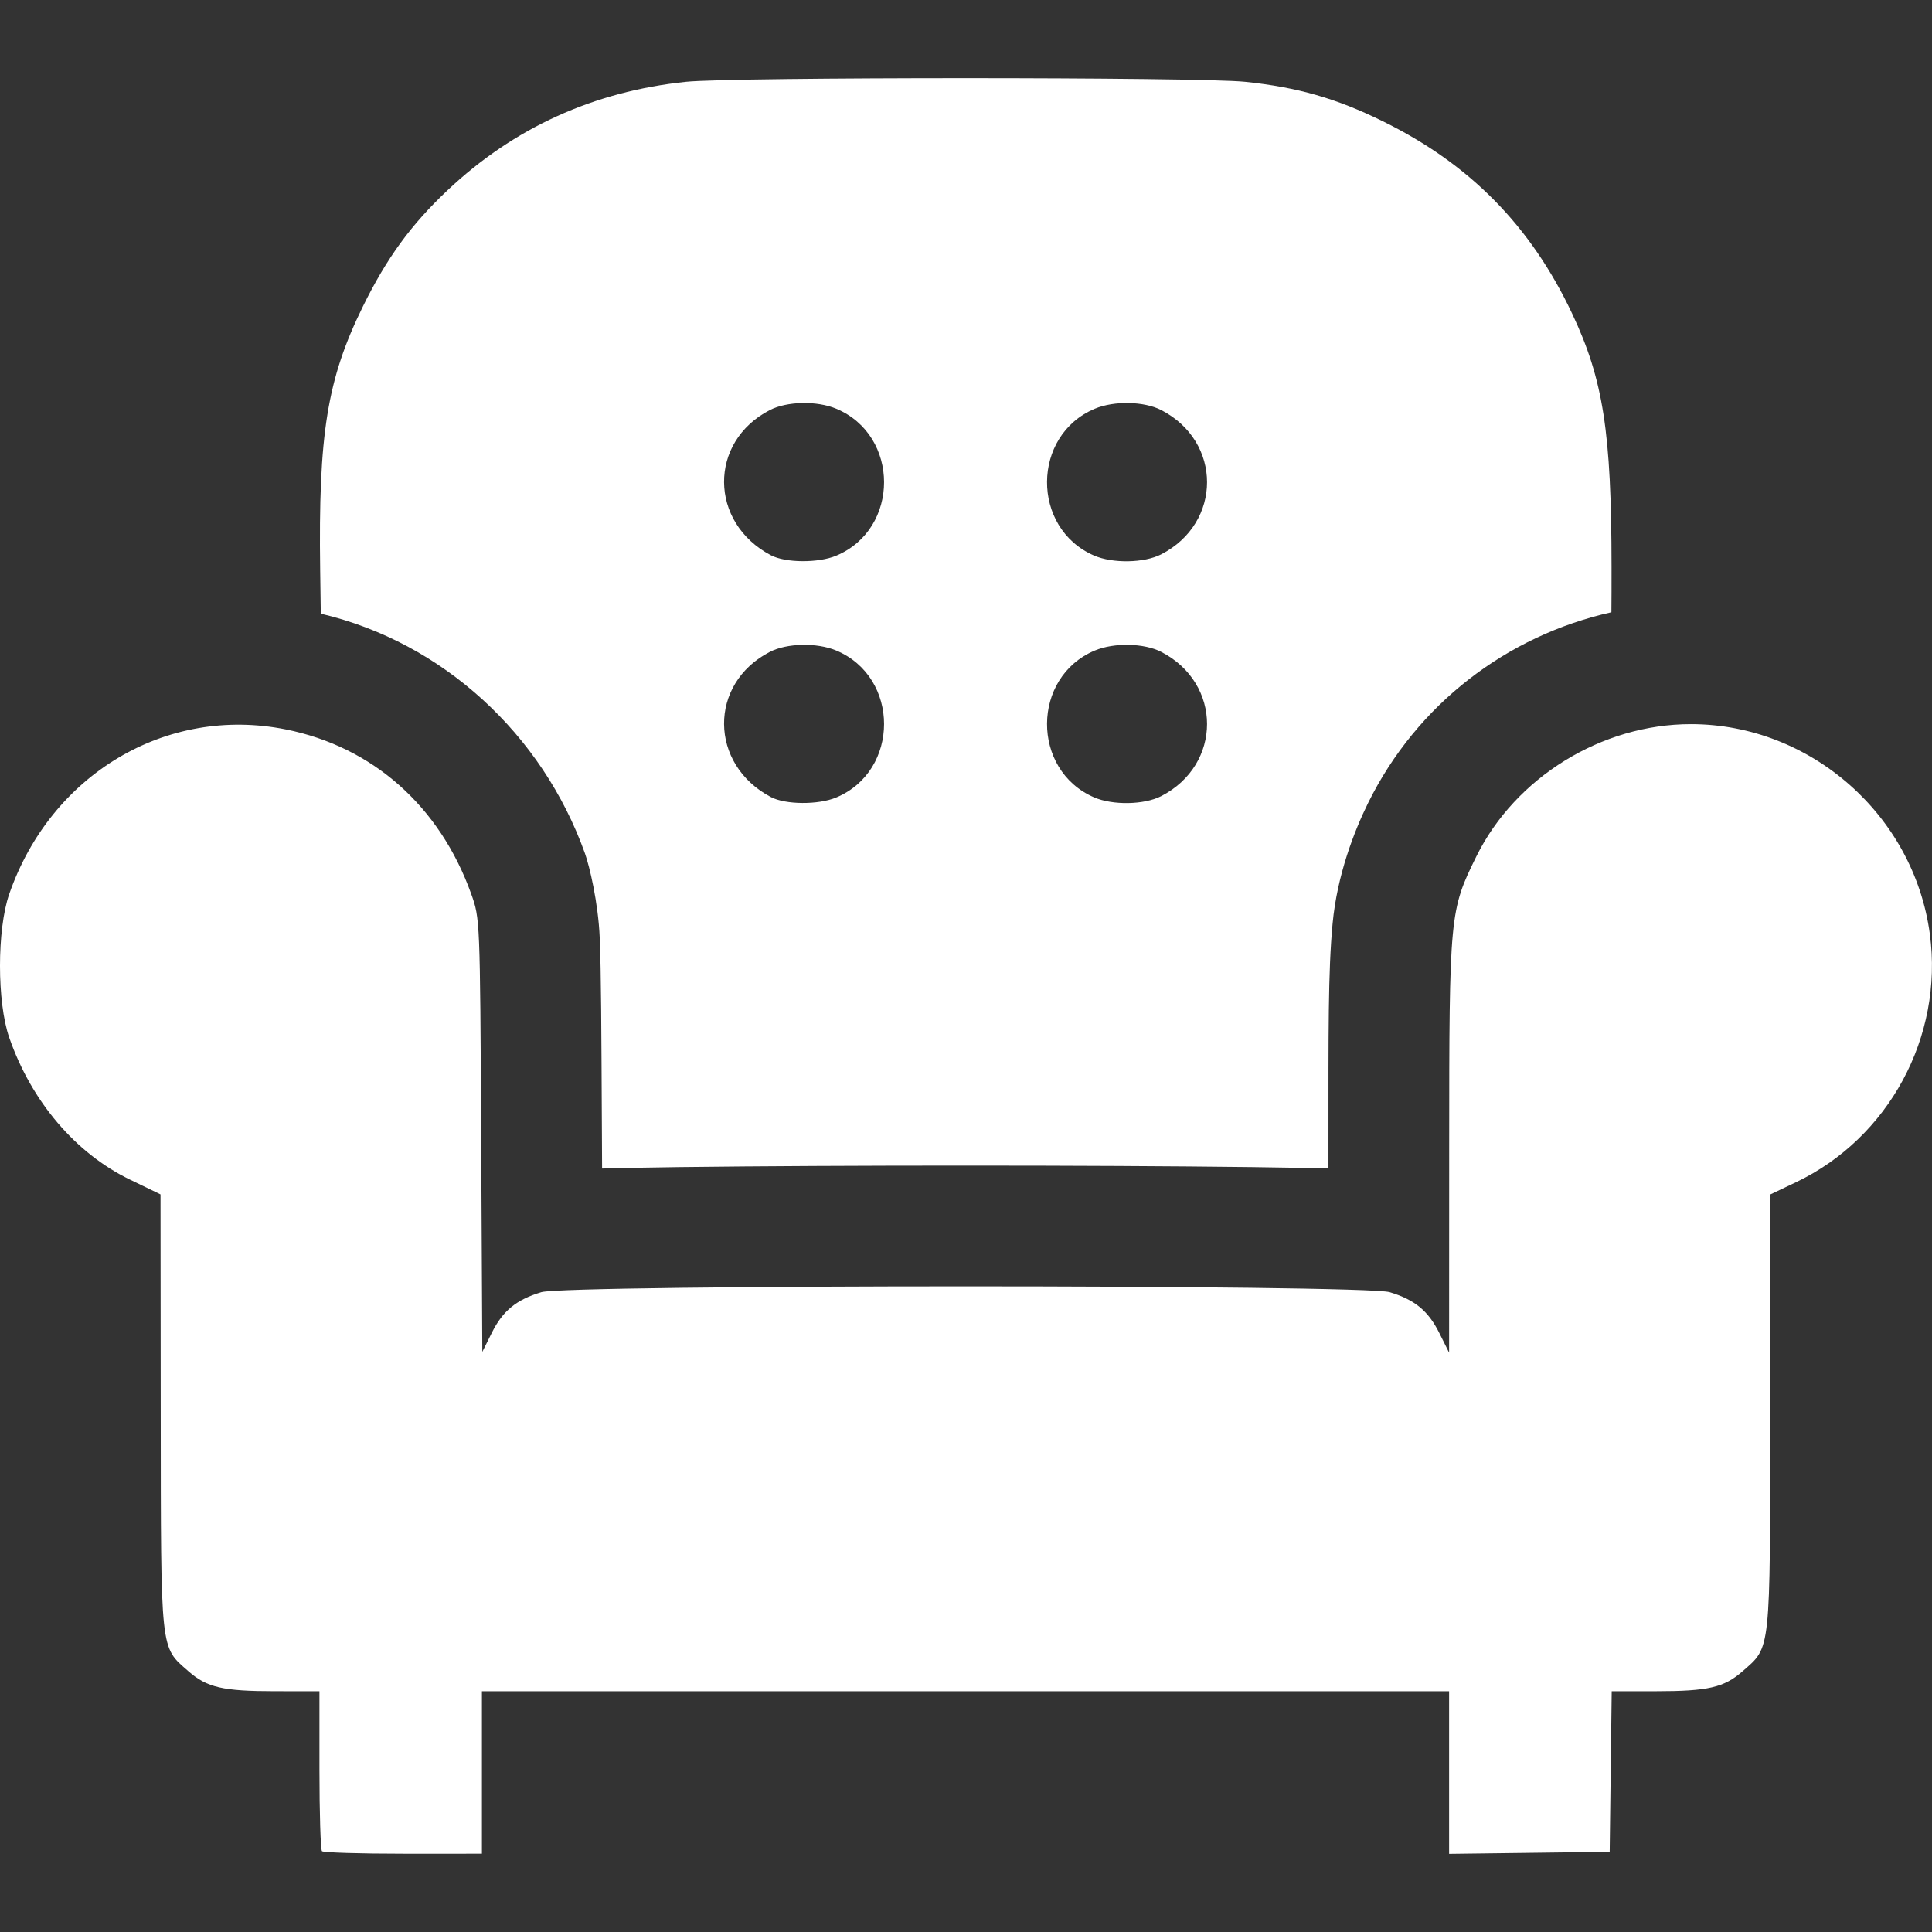 <svg xmlns="http://www.w3.org/2000/svg" xml:space="preserve" width="512" height="512" viewBox="0 0 135.467 135.467"><rect x="0" y="0" width="135.467" height="135.467" fill="#333333" stroke="none"/><path d="M 67.701 5.48 C 58.718 5.48 49.735 5.565 48.097 5.736 C 41.624 6.411 36.027 8.958 31.377 13.344 C 28.808 15.768 27.116 18.092 25.444 21.492 C 22.938 26.591 22.316 30.435 22.45 40.002 L 22.493 43.029 C 31.049 45.037 38.026 51.486 41.014 59.834 C 41.331 60.72 41.948 63.281 42.051 65.763 C 42.153 68.246 42.165 71.989 42.205 79.555 L 42.217 81.936 C 43.81 81.897 45.474 81.861 47.656 81.834 C 53.232 81.765 60.464 81.73 67.701 81.73 C 74.938 81.73 82.17 81.765 87.746 81.834 C 89.914 81.86 91.561 81.896 93.148 81.933 L 93.148 80.42 C 93.151 72.271 93.12 68.164 93.438 64.763 C 93.755 61.363 94.96 58.264 95.926 56.307 C 99.345 49.38 105.657 44.567 112.987 42.93 C 112.996 42.109 112.998 41.068 112.997 39.714 C 112.99 30.293 112.416 26.614 110.234 21.989 C 107.332 15.84 103.07 11.507 96.974 8.509 C 93.695 6.895 90.994 6.121 87.305 5.736 C 85.667 5.565 76.684 5.48 67.701 5.48 z M 56.249 28.261 C 57.093 28.244 57.955 28.375 58.632 28.658 C 63.107 30.527 63.107 37.094 58.632 38.964 C 57.377 39.488 55.081 39.473 54.057 38.935 C 49.708 36.646 49.666 30.973 53.981 28.753 C 54.581 28.444 55.406 28.279 56.249 28.261 z M 79.152 28.261 C 79.996 28.279 80.82 28.444 81.421 28.753 C 85.706 30.957 85.706 36.664 81.421 38.868 C 80.228 39.482 78.022 39.521 76.71 38.952 C 72.289 37.035 72.327 30.514 76.769 28.658 C 77.446 28.375 78.309 28.244 79.152 28.261 z M 56.249 45.216 C 57.093 45.199 57.955 45.329 58.632 45.612 C 63.107 47.482 63.107 54.049 58.632 55.919 C 57.377 56.443 55.081 56.428 54.057 55.89 C 49.708 53.601 49.666 47.927 53.981 45.708 C 54.581 45.399 55.406 45.234 56.249 45.216 z M 79.152 45.216 C 79.996 45.234 80.82 45.399 81.421 45.708 C 85.706 47.912 85.706 53.619 81.421 55.823 C 80.228 56.437 78.022 56.476 76.71 55.907 C 72.289 53.99 72.327 47.468 76.769 45.612 C 77.446 45.329 78.309 45.199 79.152 45.216 z" style="fill:#fff;fill-opacity:1;stroke-width:1.001"/><path d="m 22.576,129.8 c -0.097,-0.097 -0.177,-2.66 -0.177,-5.696 v -5.519 l -3.113,-0.001 c -3.659,-0.002 -4.774,-0.259 -6.076,-1.402 -1.989,-1.747 -1.925,-1.141 -1.941,-18.201 L 11.255,83.748 9.106,82.708 C 5.293,80.863 2.2,77.223 0.648,72.754 c -0.864,-2.488 -0.864,-7.579 0,-10.067 C 3.565,54.288 11.648,49.472 20.027,51.142 c 6.111,1.218 10.811,5.387 13.015,11.545 0.614,1.715 0.617,1.781 0.696,16.913 l 0.08,15.191 0.671,-1.347 c 0.763,-1.531 1.717,-2.312 3.468,-2.839 1.802,-0.542 57.682,-0.542 59.484,0 1.759,0.529 2.706,1.309 3.482,2.867 l 0.685,1.375 0.005,-14.424 c 0.005,-16.287 0.032,-16.578 1.903,-20.368 2.739,-5.55 8.788,-9.28 15.047,-9.28 8.381,0 15.637,6.378 16.754,14.726 0.962,7.188 -2.88,14.301 -9.398,17.4 l -1.783,0.848 -0.011,15.233 c -0.012,17.062 0.052,16.454 -1.938,18.201 -1.301,1.142 -2.416,1.4 -6.07,1.402 l -3.108,0.001 -0.071,5.63 -0.071,5.63 -5.63,0.071 -5.63,0.071 v -5.701 -5.701 H 67.701 33.791 v 5.696 5.696 H 28.272 c -3.036,0 -5.599,-0.08 -5.696,-0.177 z" style="color:#000;fill:#fff;stroke-linecap:round;stroke-linejoin:round;-inkscape-stroke:none;paint-order:stroke fill markers"/></svg>